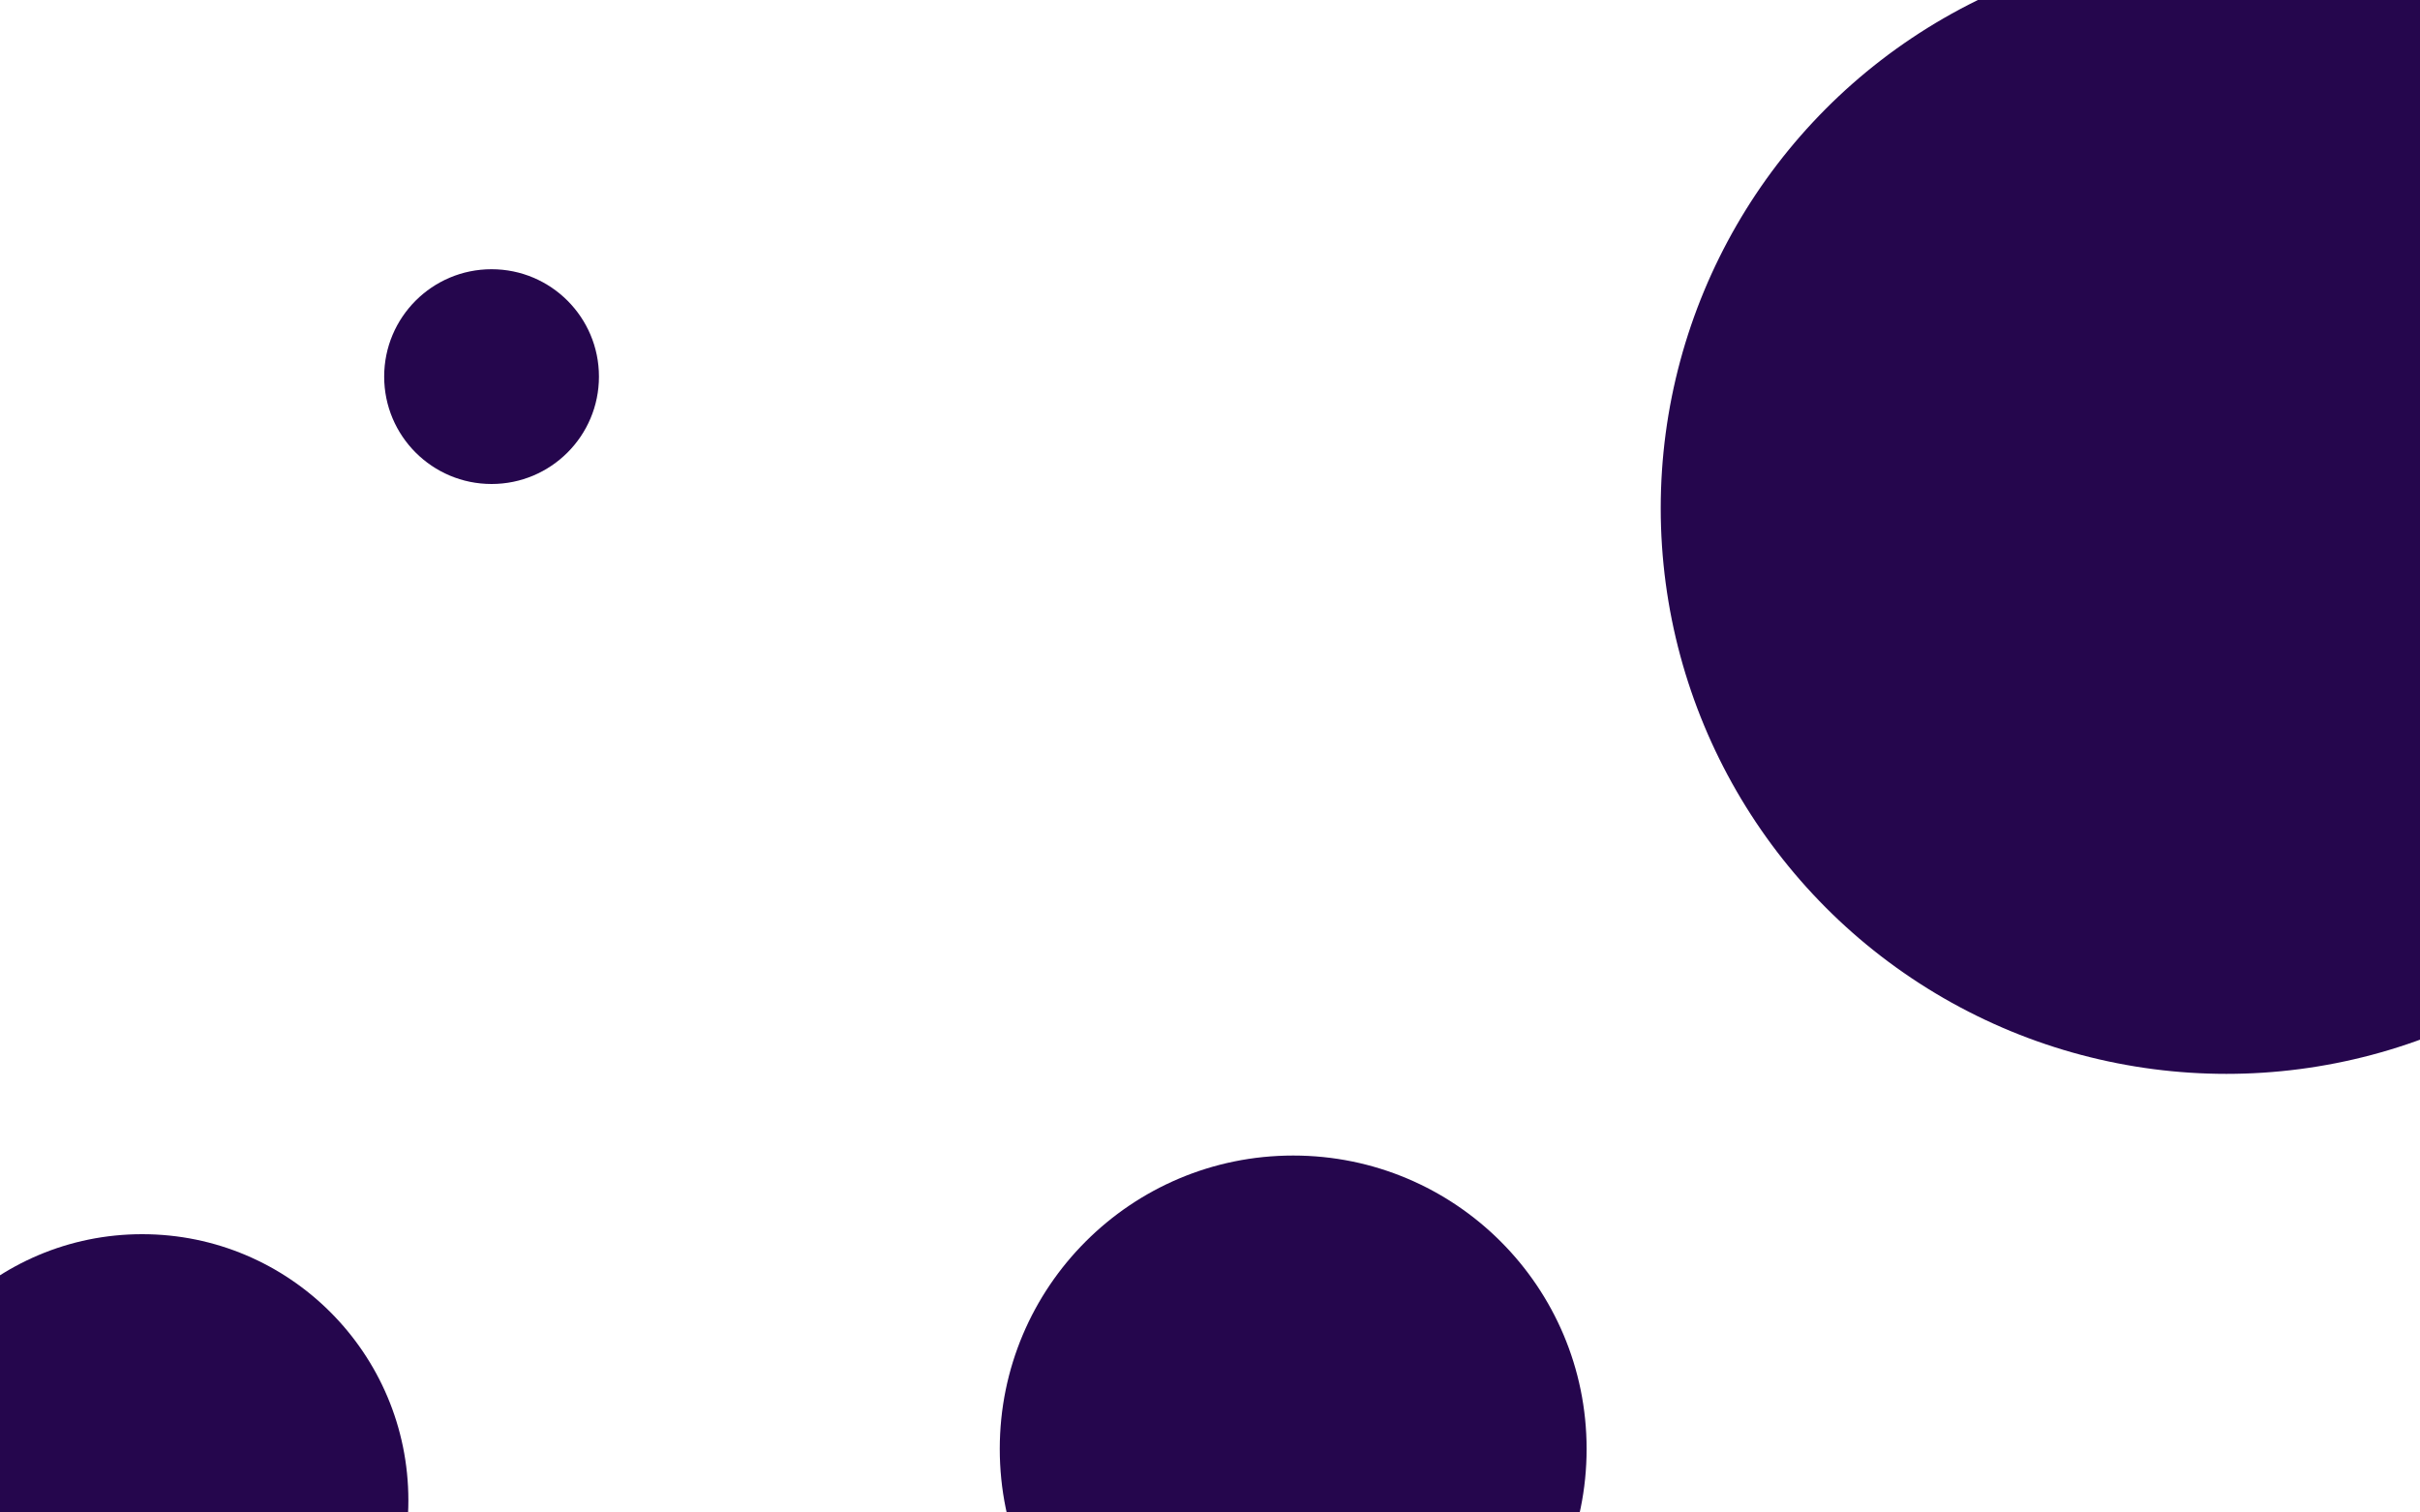 <svg id="visual" viewBox="0 0 1600 1000" width="1600" height="1000" xmlns="http://www.w3.org/2000/svg" xmlns:xlink="http://www.w3.org/1999/xlink" version="1.1"><rect x="0" y="0" width="1600" height="1000" fill="#ffffff"></rect><g fill="#25064D"><circle r="374" cx="1472" cy="336"></circle><circle r="71" cx="325" cy="249"></circle><circle r="194" cx="855" cy="958"></circle><circle r="176" cx="94" cy="992"></circle></g></svg>
